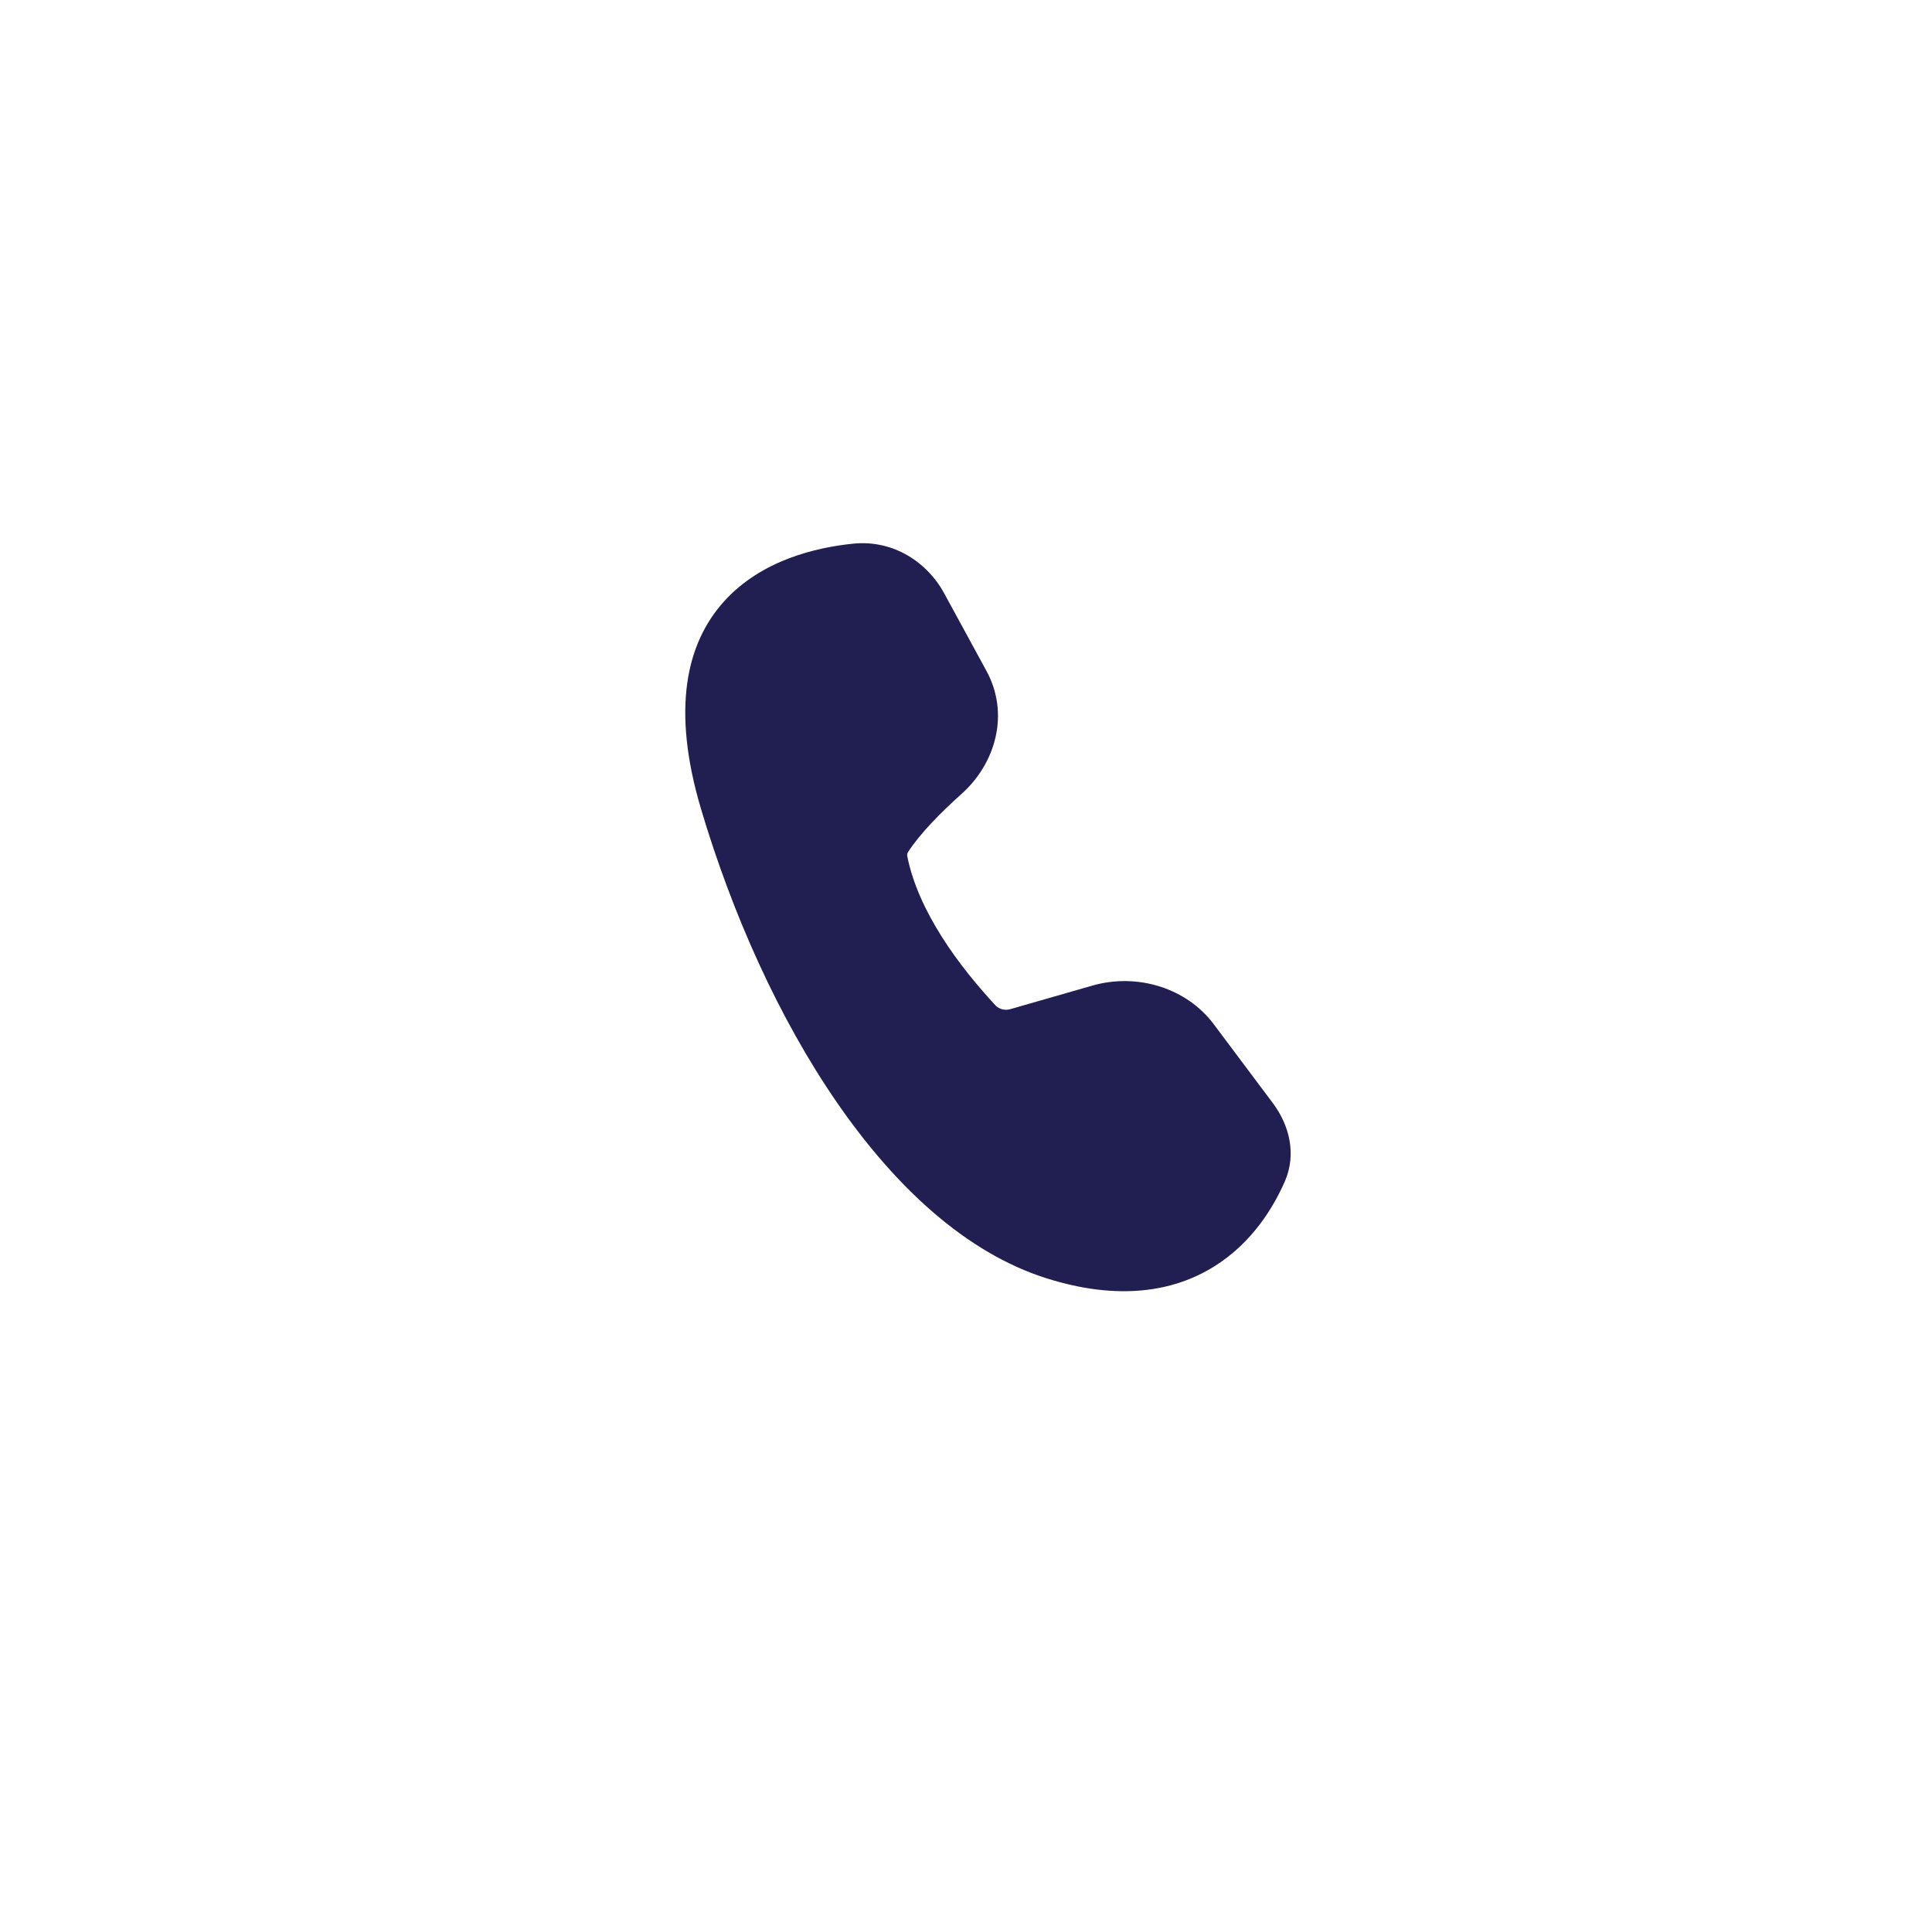 <svg width="155" height="154" viewBox="0 0 155 154" fill="none" xmlns="http://www.w3.org/2000/svg">
<g filter="url(#filter0_d_1_13539)">
<path d="M77.835 15C61.926 15 46.654 21.325 35.413 32.574C24.161 43.826 17.838 59.087 17.835 75C17.835 90.907 24.163 106.179 35.413 117.427C46.654 128.675 61.926 135 77.835 135C93.744 135 109.016 128.675 120.257 117.427C131.507 106.179 137.835 90.907 137.835 75C137.835 59.093 131.507 43.822 120.257 32.574C109.016 21.325 93.744 15 77.835 15Z" fill="white"/>
</g>
<path d="M75.725 47.546C74.436 45.183 71.745 43.272 68.439 43.61C65.481 43.912 61.09 44.921 58.096 48.231C55.023 51.63 53.877 56.932 56.237 64.875C58.757 73.348 62.499 81.702 67.151 88.441C71.768 95.132 77.455 100.488 83.98 102.542C89.749 104.358 94.162 103.6 97.38 101.605C100.485 99.682 102.189 96.789 103.07 94.785C104.058 92.543 103.407 90.207 102.119 88.485L97.368 82.144C96.319 80.743 94.808 79.687 93.057 79.132C91.306 78.576 89.407 78.55 87.639 79.057L81.073 80.941C80.866 81.006 80.642 81.014 80.43 80.964C80.218 80.913 80.026 80.807 79.879 80.658C76.956 77.516 73.682 73.134 72.792 68.7C72.763 68.582 72.783 68.458 72.846 68.351C73.812 66.862 75.473 65.173 77.128 63.696C79.93 61.192 80.992 57.212 79.143 53.82L75.725 47.546Z" fill="#211E51"/>
<defs>
<filter id="filter0_d_1_13539" x="0.835" y="0" width="154" height="154" filterUnits="userSpaceOnUse" color-interpolation-filters="sRGB">
<feFlood flood-opacity="0" result="BackgroundImageFix"/>
<feColorMatrix in="SourceAlpha" type="matrix" values="0 0 0 0 0 0 0 0 0 0 0 0 0 0 0 0 0 0 127 0" result="hardAlpha"/>
<feOffset dy="2"/>
<feGaussianBlur stdDeviation="8.5"/>
<feComposite in2="hardAlpha" operator="out"/>
<feColorMatrix type="matrix" values="0 0 0 0 0 0 0 0 0 0 0 0 0 0 0 0 0 0 0.54 0"/>
<feBlend mode="normal" in2="BackgroundImageFix" result="effect1_dropShadow_1_13539"/>
<feBlend mode="normal" in="SourceGraphic" in2="effect1_dropShadow_1_13539" result="shape"/>
</filter>
</defs>
</svg>
